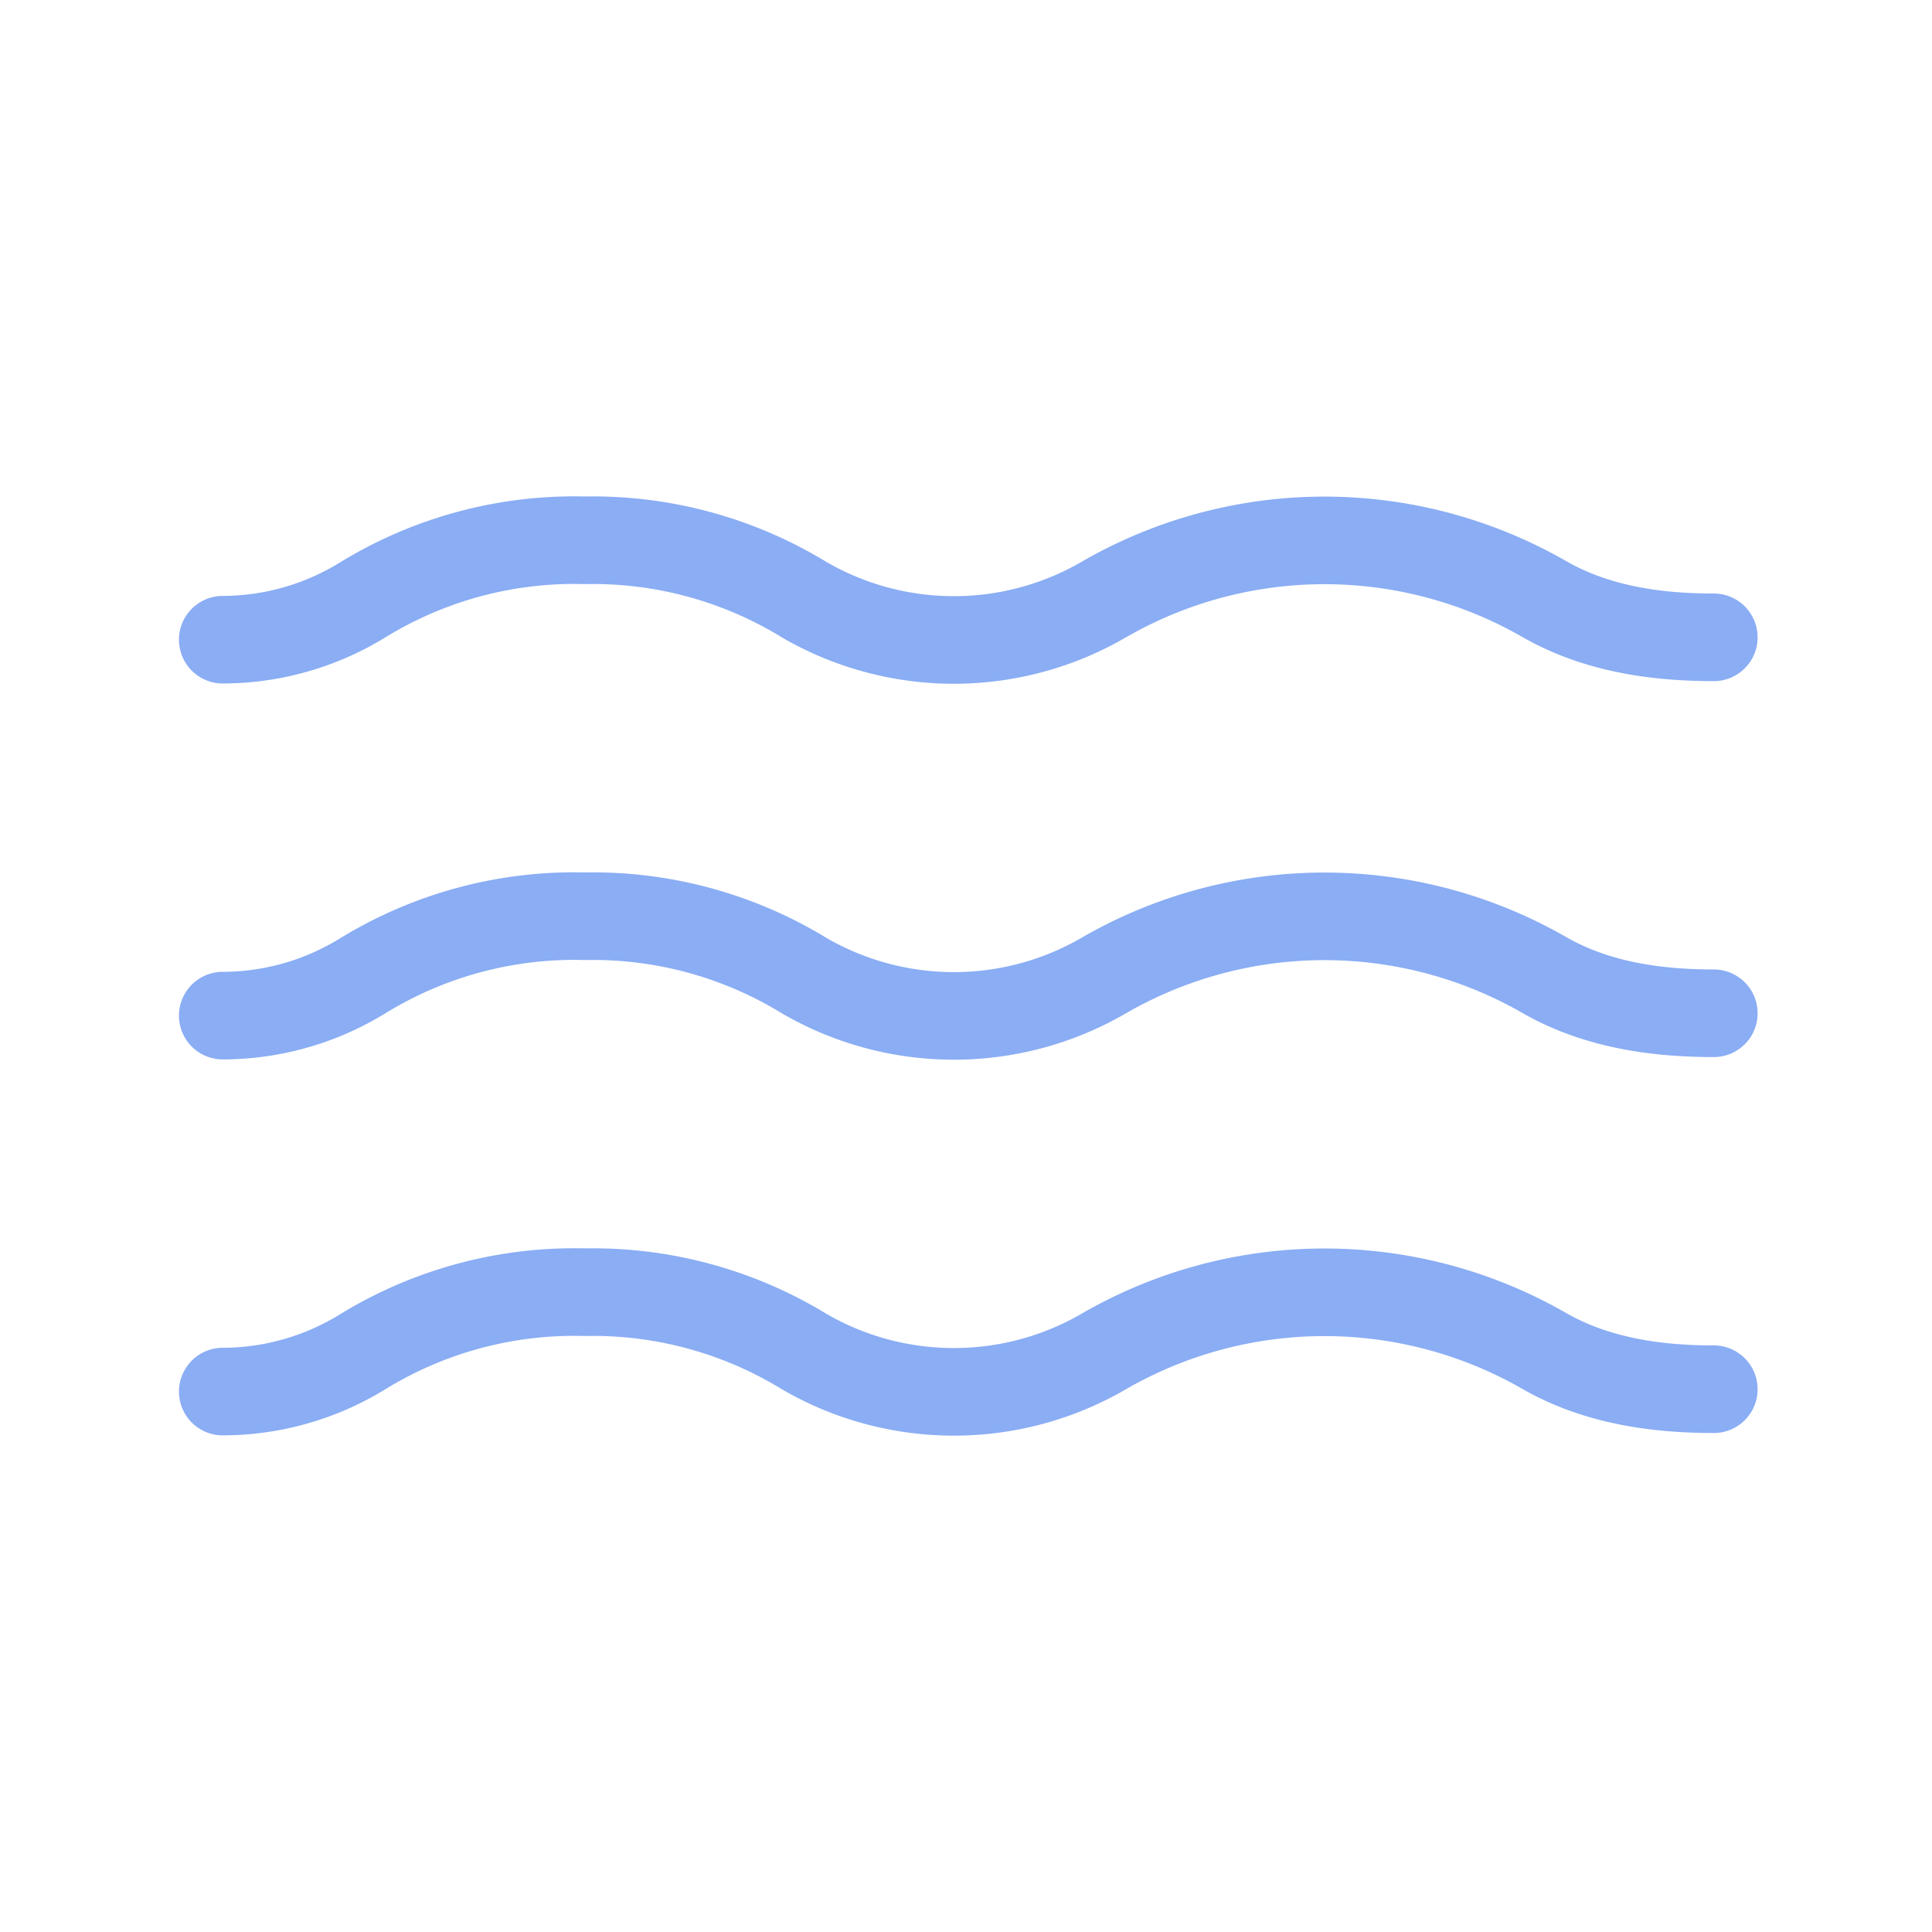 <svg xmlns="http://www.w3.org/2000/svg" fill-rule="evenodd" stroke-linecap="round" stroke-linejoin="round" stroke-miterlimit="2" clip-rule="evenodd" viewBox="-5 -5 110 110">
    <g fill="none" stroke="#8aadf4" stroke-width="1.55">
        <path stroke-width="4.987" d="M92.577 31.287c-3.359 0-6.698-.499-9.62-2.16a25.116 25.116 0 0 0-25.095 0 16.986 16.986 0 0 1-17.052.03 23.06 23.06 0 0 0-12.506-3.395 23.017 23.017 0 0 0-12.677 3.408 15.25 15.25 0 0 1-7.944 2.252M92.577 52.691c-3.359 0-6.698-.498-9.62-2.159a25.116 25.116 0 0 0-25.095 0 16.986 16.986 0 0 1-17.052.03 23.06 23.06 0 0 0-12.506-3.395 23.017 23.017 0 0 0-12.677 3.407 15.25 15.25 0 0 1-7.944 2.252M92.577 74.096c-3.359 0-6.698-.499-9.62-2.159a25.116 25.116 0 0 0-25.095 0 16.986 16.986 0 0 1-17.052.029 23.06 23.06 0 0 0-12.506-3.394 23.017 23.017 0 0 0-12.677 3.407 15.25 15.25 0 0 1-7.944 2.252"/>
    </g>
</svg>
